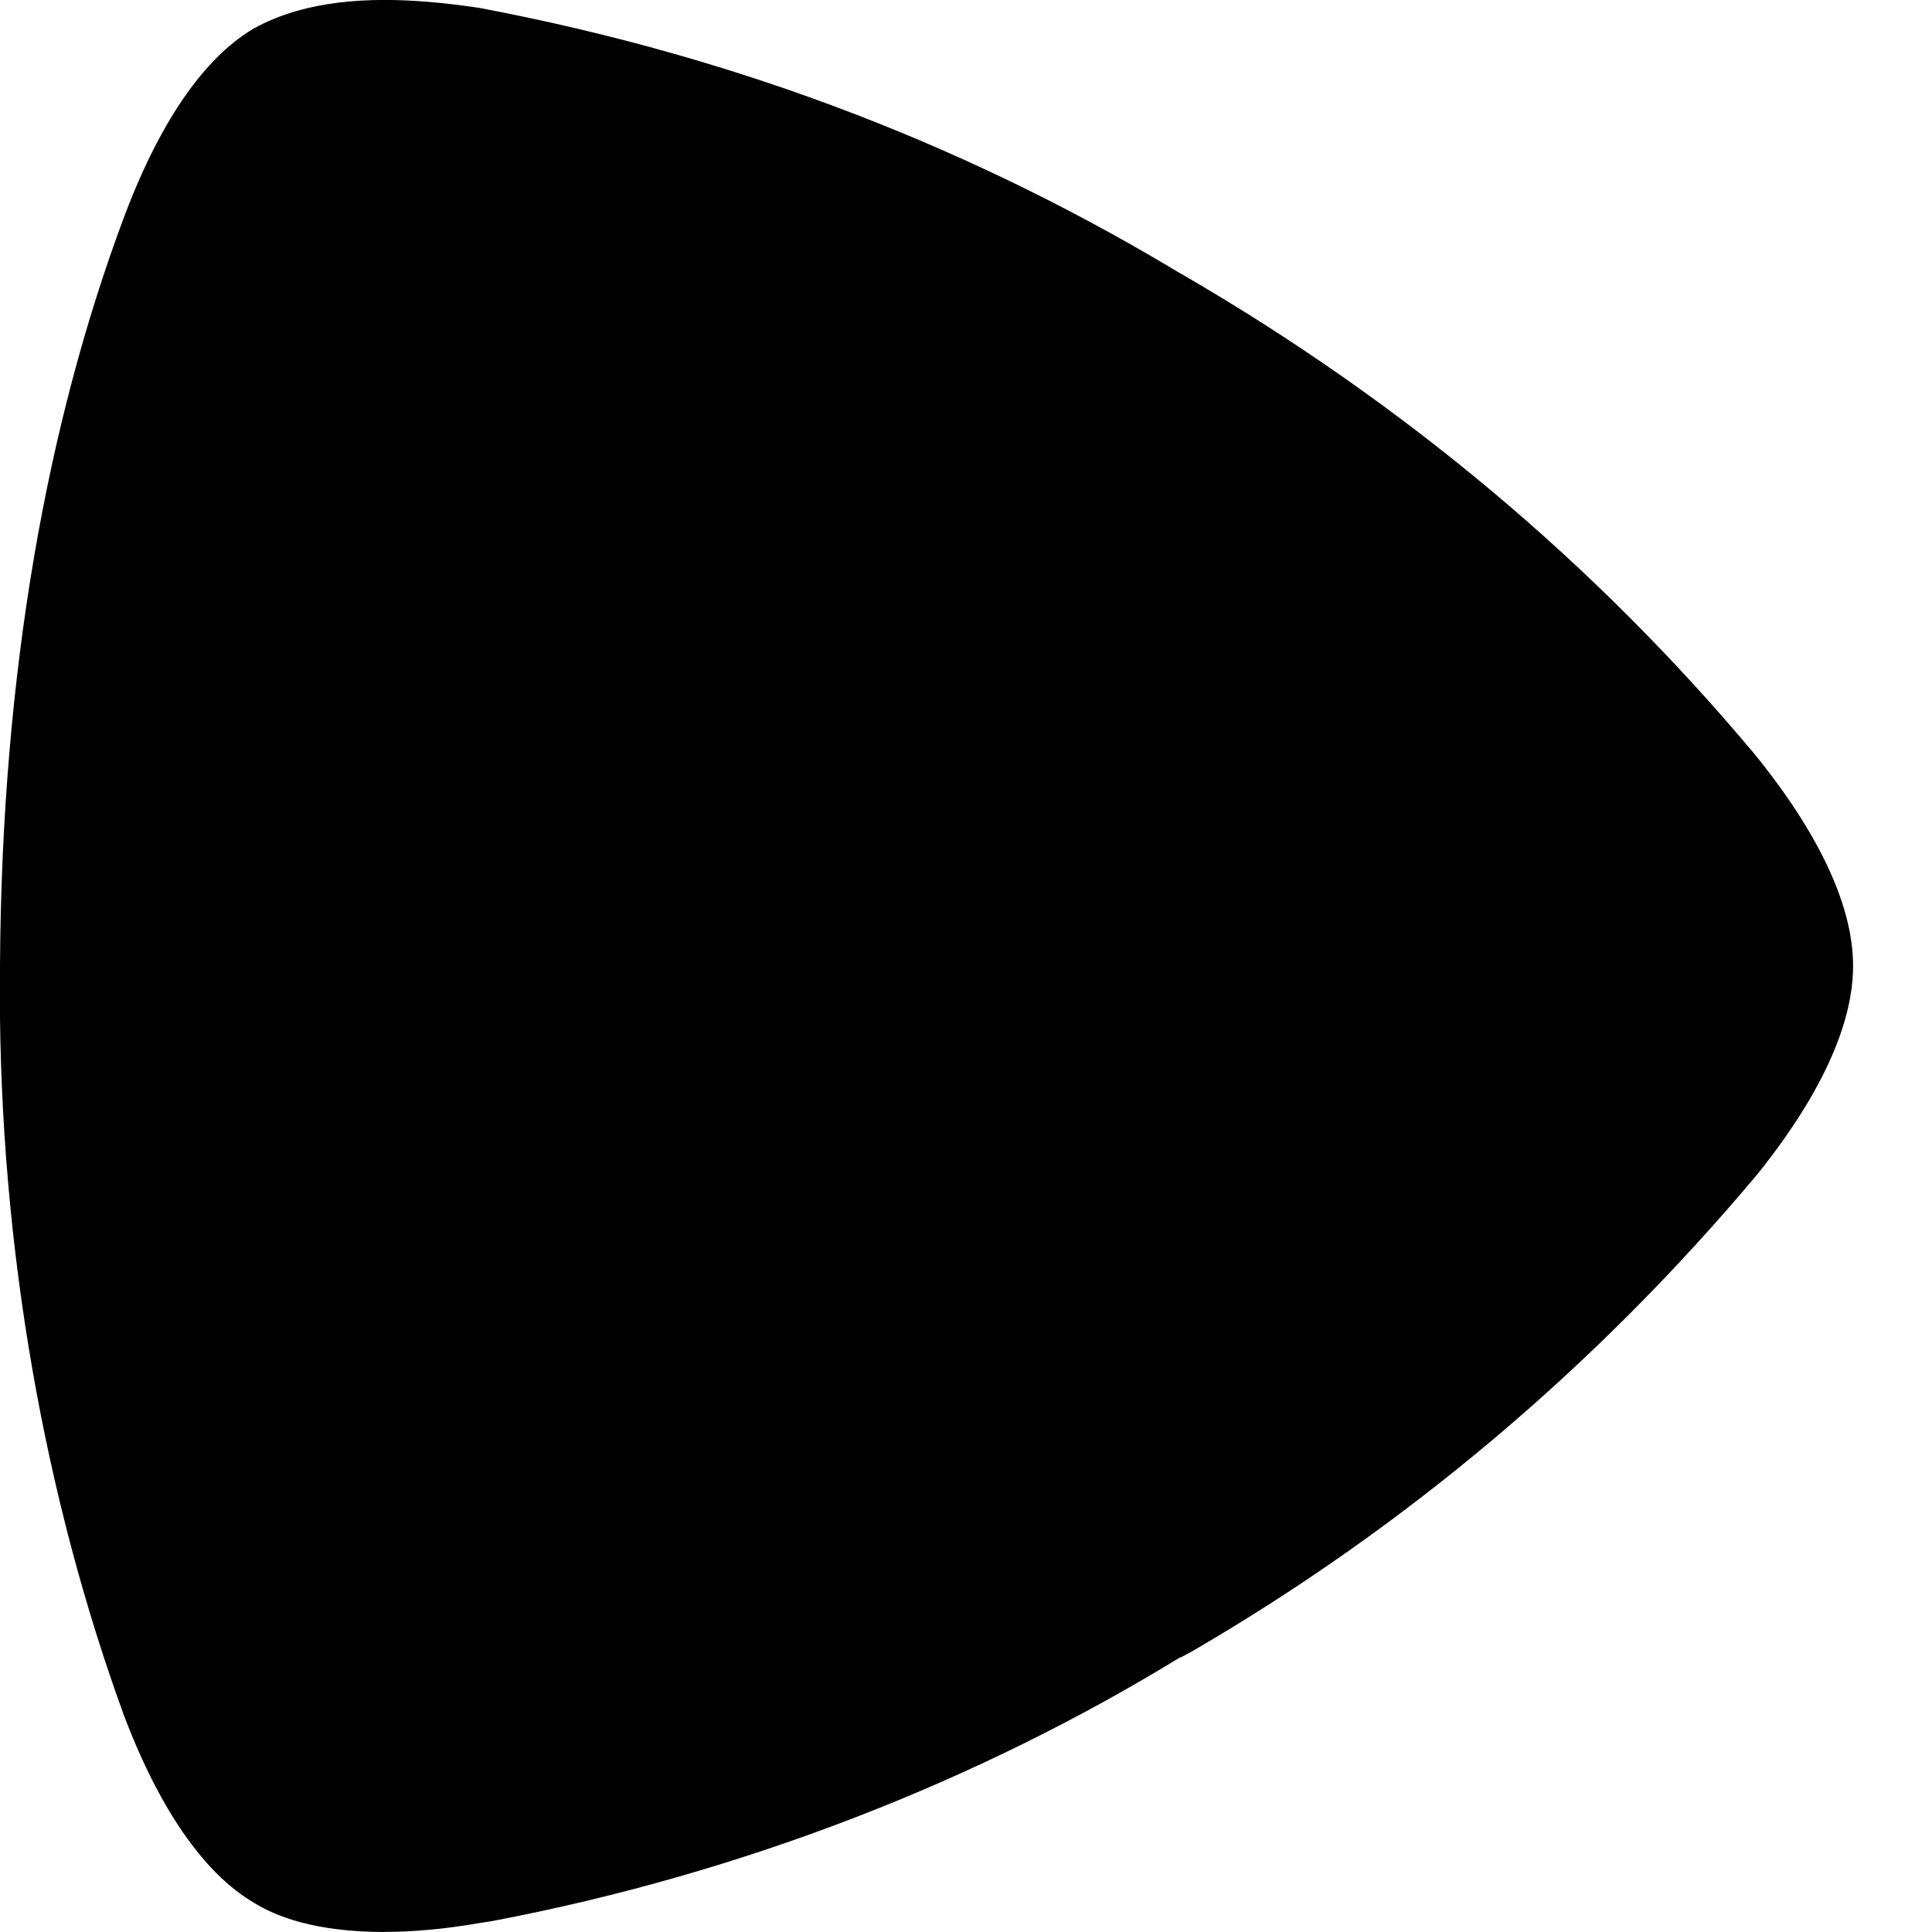 <!-- Generated by IcoMoon.io -->
<svg version="1.1" xmlns="http://www.w3.org/2000/svg" width="32" height="32" viewBox="0 0 32 32">
<title>zalando</title>
<path d="M6.373 32c-1.173 0-1.813-0.267-2.16-0.48-0.48-0.28-1.36-1-2.16-3.107-1.302-3.575-2.056-7.702-2.056-12.005 0-0.144 0.001-0.287 0.003-0.431l-0 0.022c0.027-4.88 0.787-9.013 2.053-12.4 0.8-2.133 1.68-2.853 2.16-3.133 0.347-0.187 0.987-0.467 2.16-0.467 0.44 0 0.96 0.040 1.573 0.133 4.372 0.827 8.265 2.359 11.753 4.487l-0.153-0.087h0.013c3.721 2.156 6.879 4.825 9.502 7.958l0.045 0.055c1.413 1.76 1.587 2.893 1.587 3.453s-0.173 1.693-1.587 3.453c-2.669 3.183-5.826 5.848-9.378 7.91l-0.169 0.090h-0.013c-3.335 2.043-7.228 3.575-11.383 4.366l-0.217 0.034c-0.613 0.107-1.133 0.147-1.573 0.147z"></path>
</svg>
